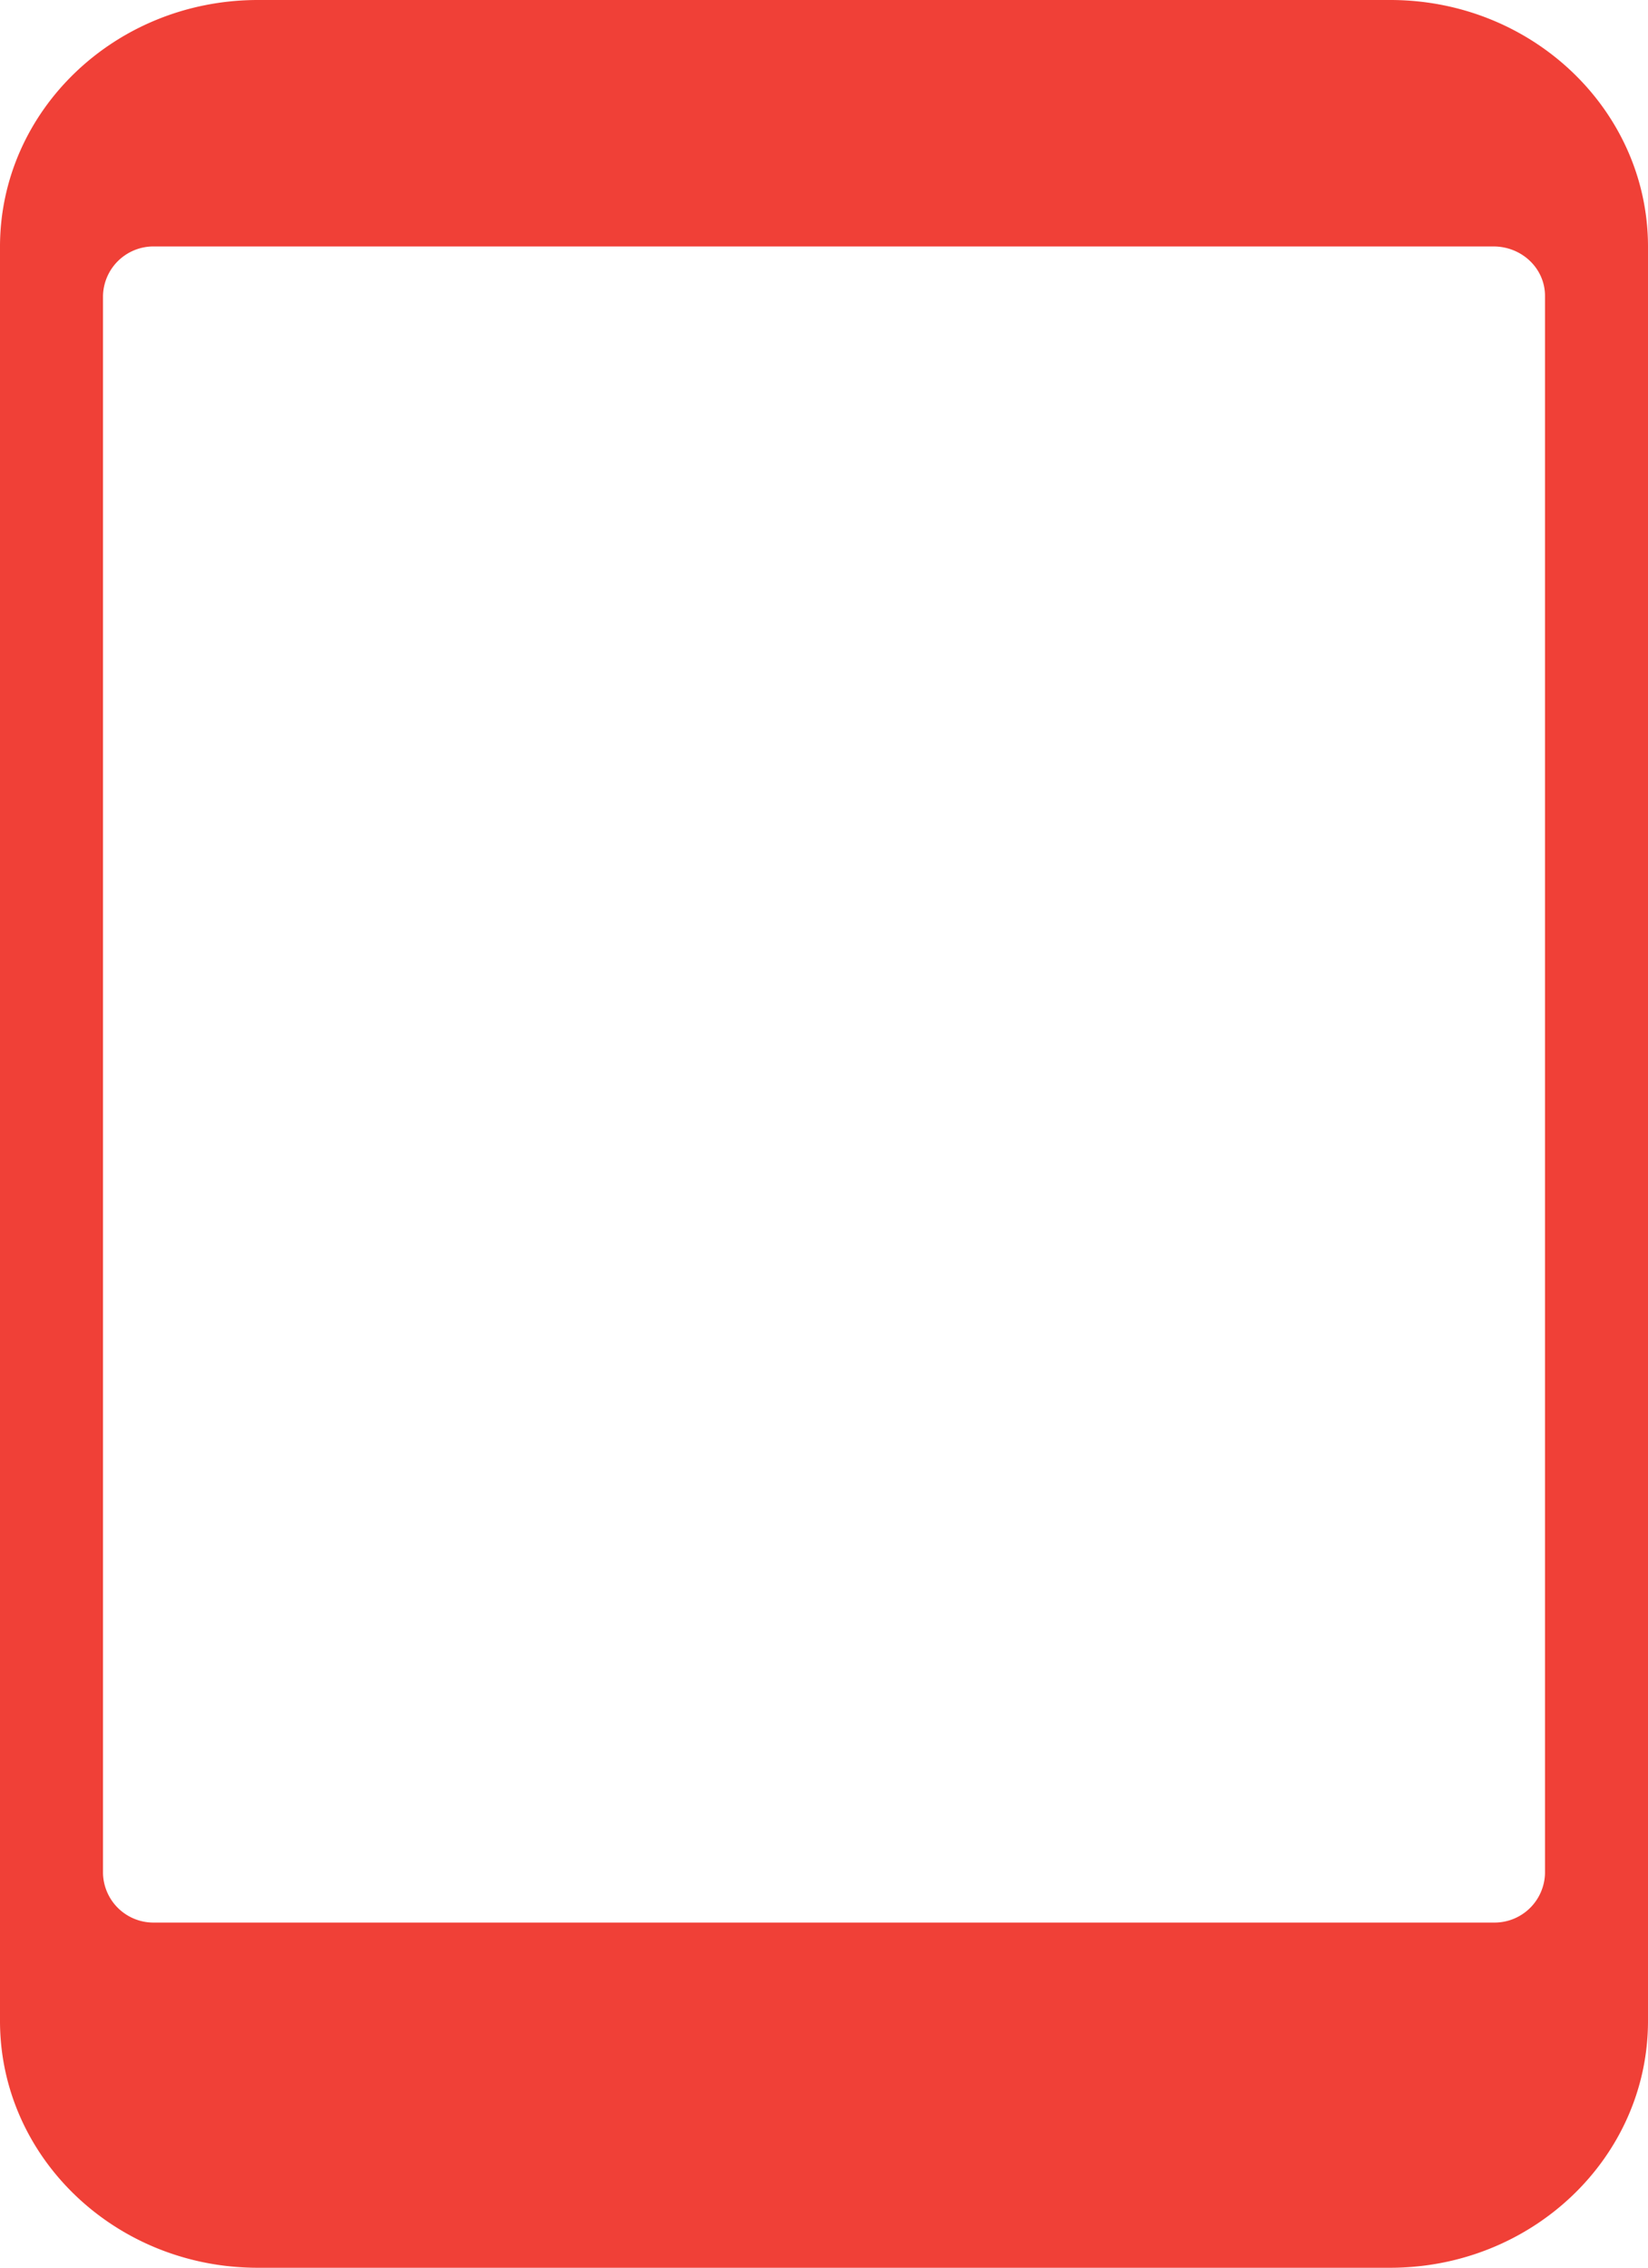 <svg height="22" viewBox="0 0 16 22" width="16" xmlns="http://www.w3.org/2000/svg"><path d="m15 18.174a.49.49 0 0 1 -.5.478h-13a.49.49 0 0 1 -.5-.478v-15.304a.49.49 0 0 1 .5-.479h13c.276 0 .5.214.5.479zm-1.5-18.174h-11c-1.38.002-2.498 1.071-2.5 2.391v17.219c.002 1.32 1.12 2.39 2.5 2.391h11c1.38-.002 2.498-1.071 2.5-2.391v-17.22c-.002-1.319-1.12-2.389-2.5-2.39z" fill="#f04037"/></svg>